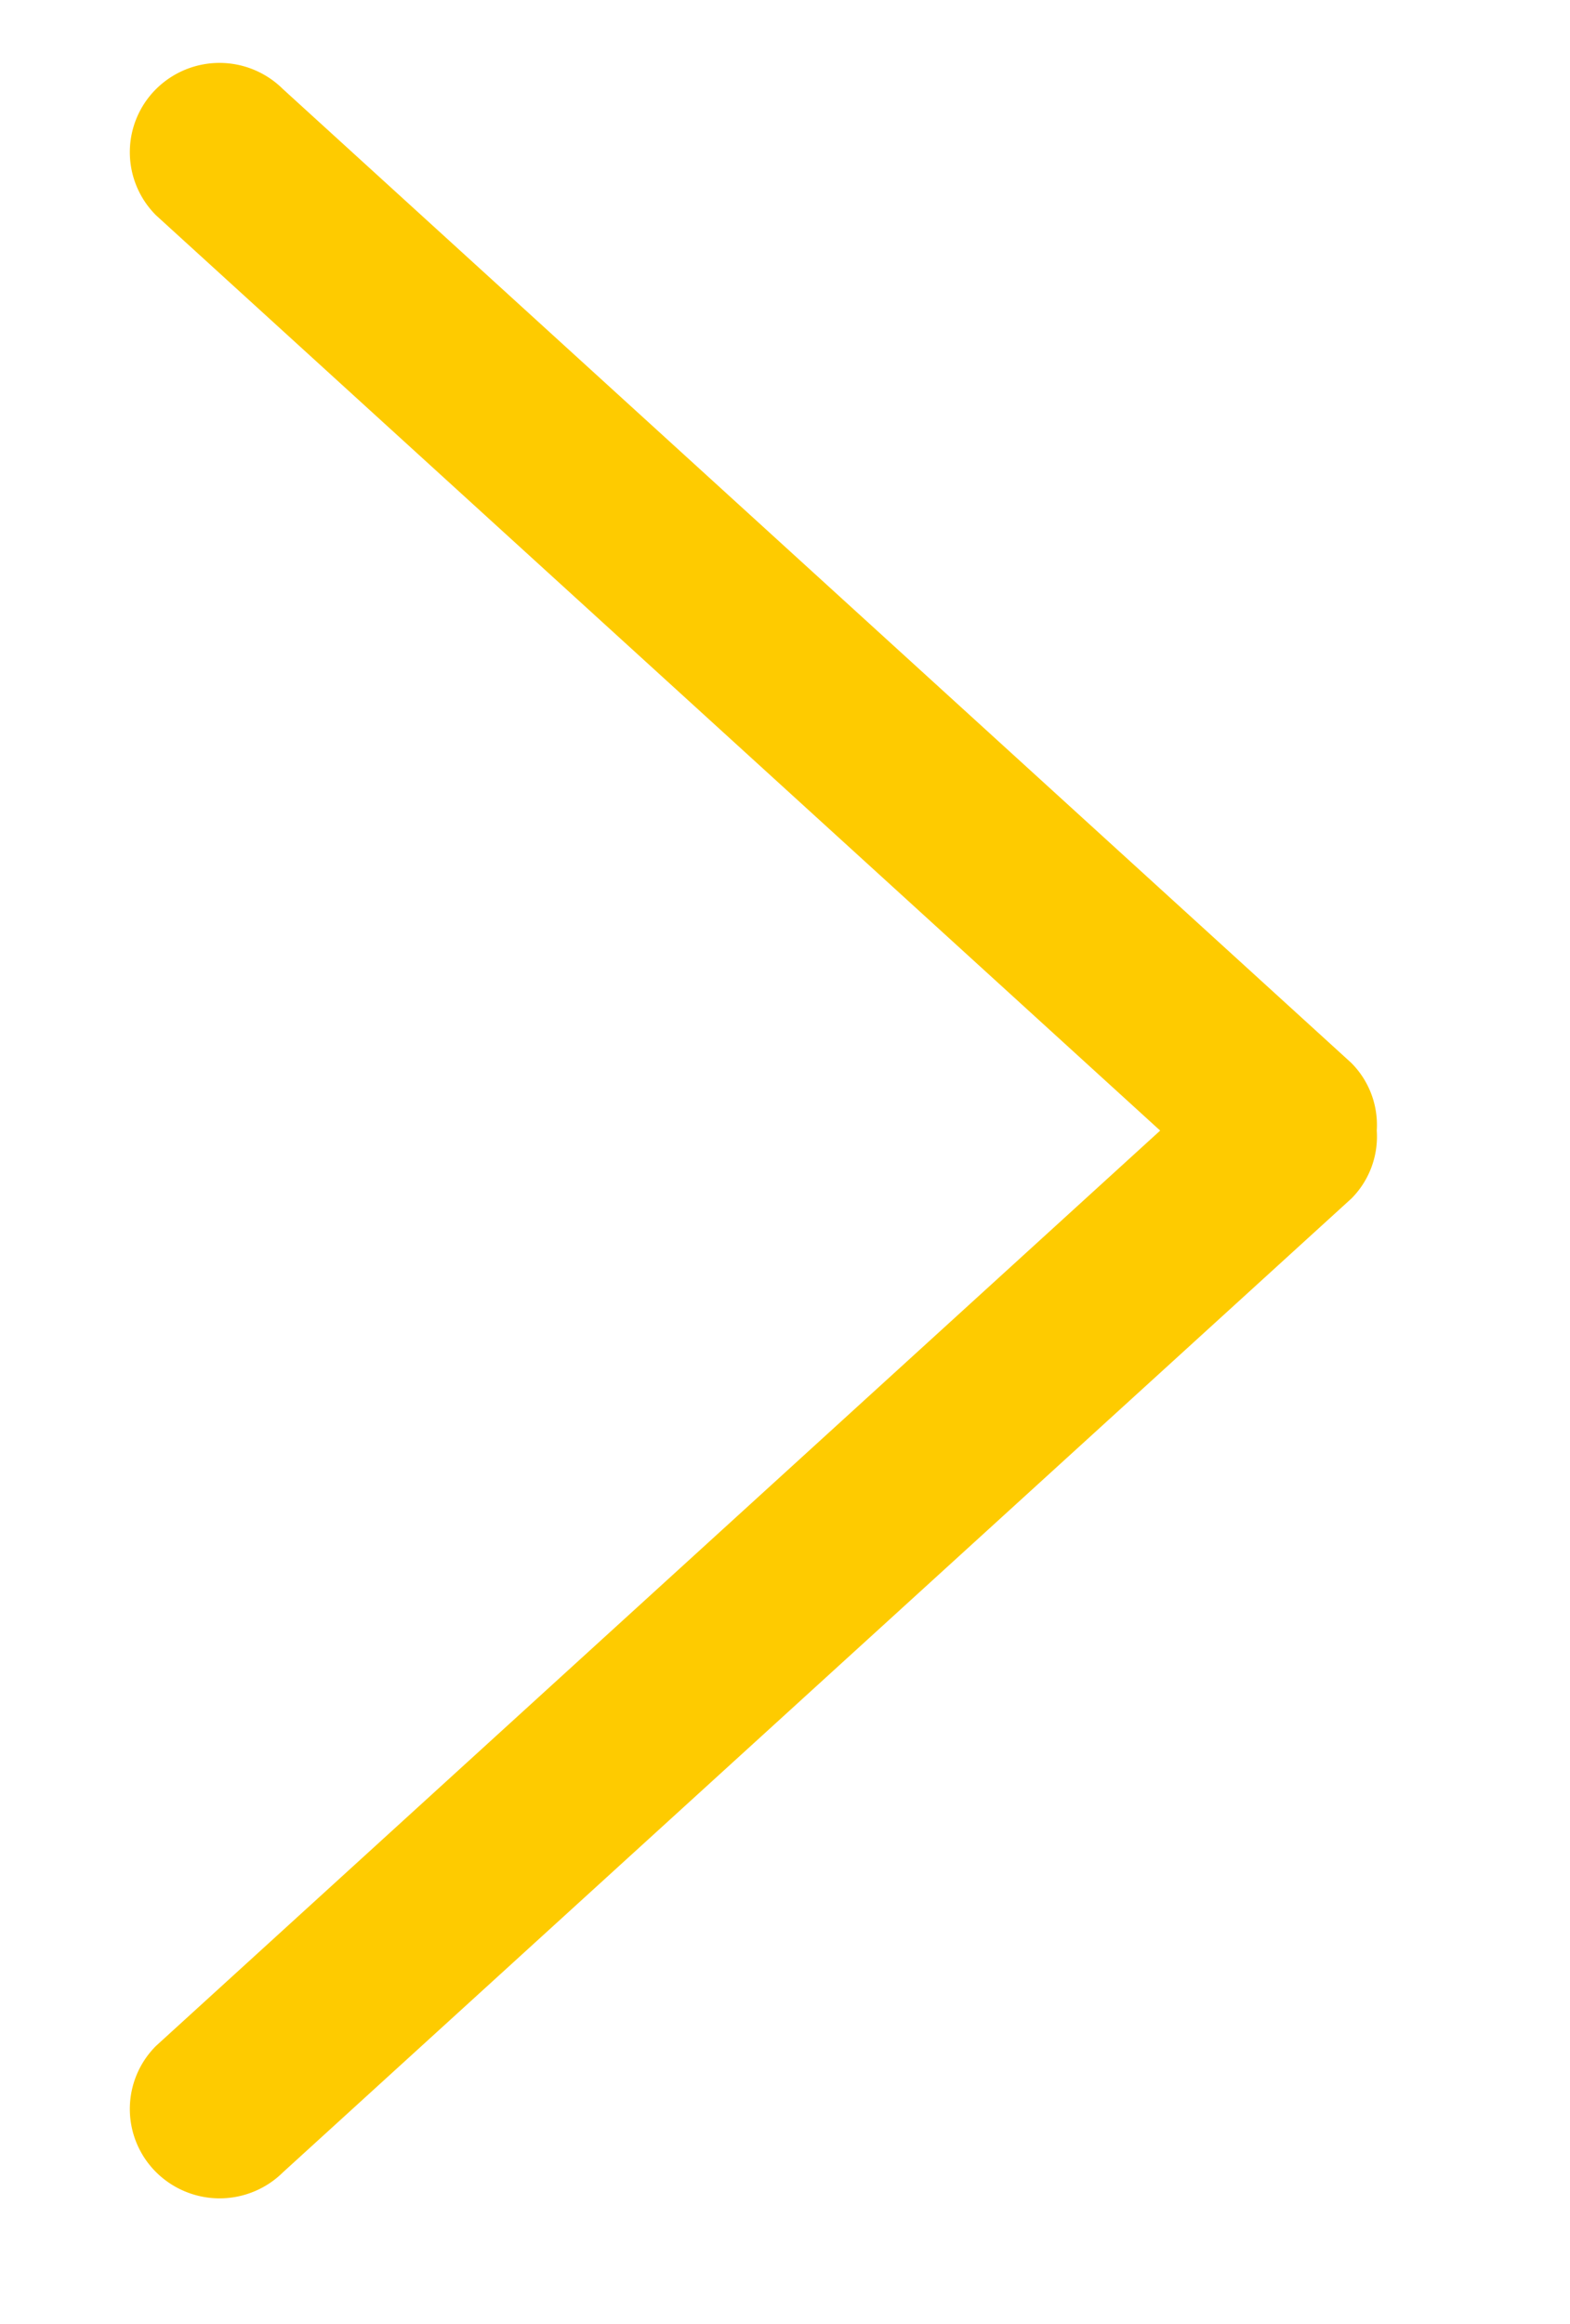 <svg xmlns="http://www.w3.org/2000/svg" xmlns:xlink="http://www.w3.org/1999/xlink" width="25" height="37" viewBox="0 0 25 37">
  <defs>
    <clipPath id="clip-next">
      <rect width="25" height="37"/>
    </clipPath>
  </defs>
  <g id="next" clip-path="url(#clip-next)">
    <rect width="25" height="37" fill="rgba(255,255,255,0)"/>
    <g id="arrow" transform="translate(-125.176 35) rotate(-90)">
      <g id="_x31_0_34_" transform="translate(0 127.244)">
        <g id="Group_1" data-name="Group 1" transform="translate(0 0)">
          <path id="Path_1" data-name="Path 1" d="M33.583,127.663a1.418,1.418,0,0,0-2.012,0L17,143.651,2.429,127.663a1.418,1.418,0,0,0-2.012,0,1.435,1.435,0,0,0,0,2.022L15.922,146.7A1.4,1.4,0,0,0,17,147.1a1.4,1.4,0,0,0,1.077-.405l15.507-17.015A1.433,1.433,0,0,0,33.583,127.663Z" transform="translate(0 -127.245)" fill="#fecb00"/>
        </g>
      </g>
    </g>
  </g>
</svg>
